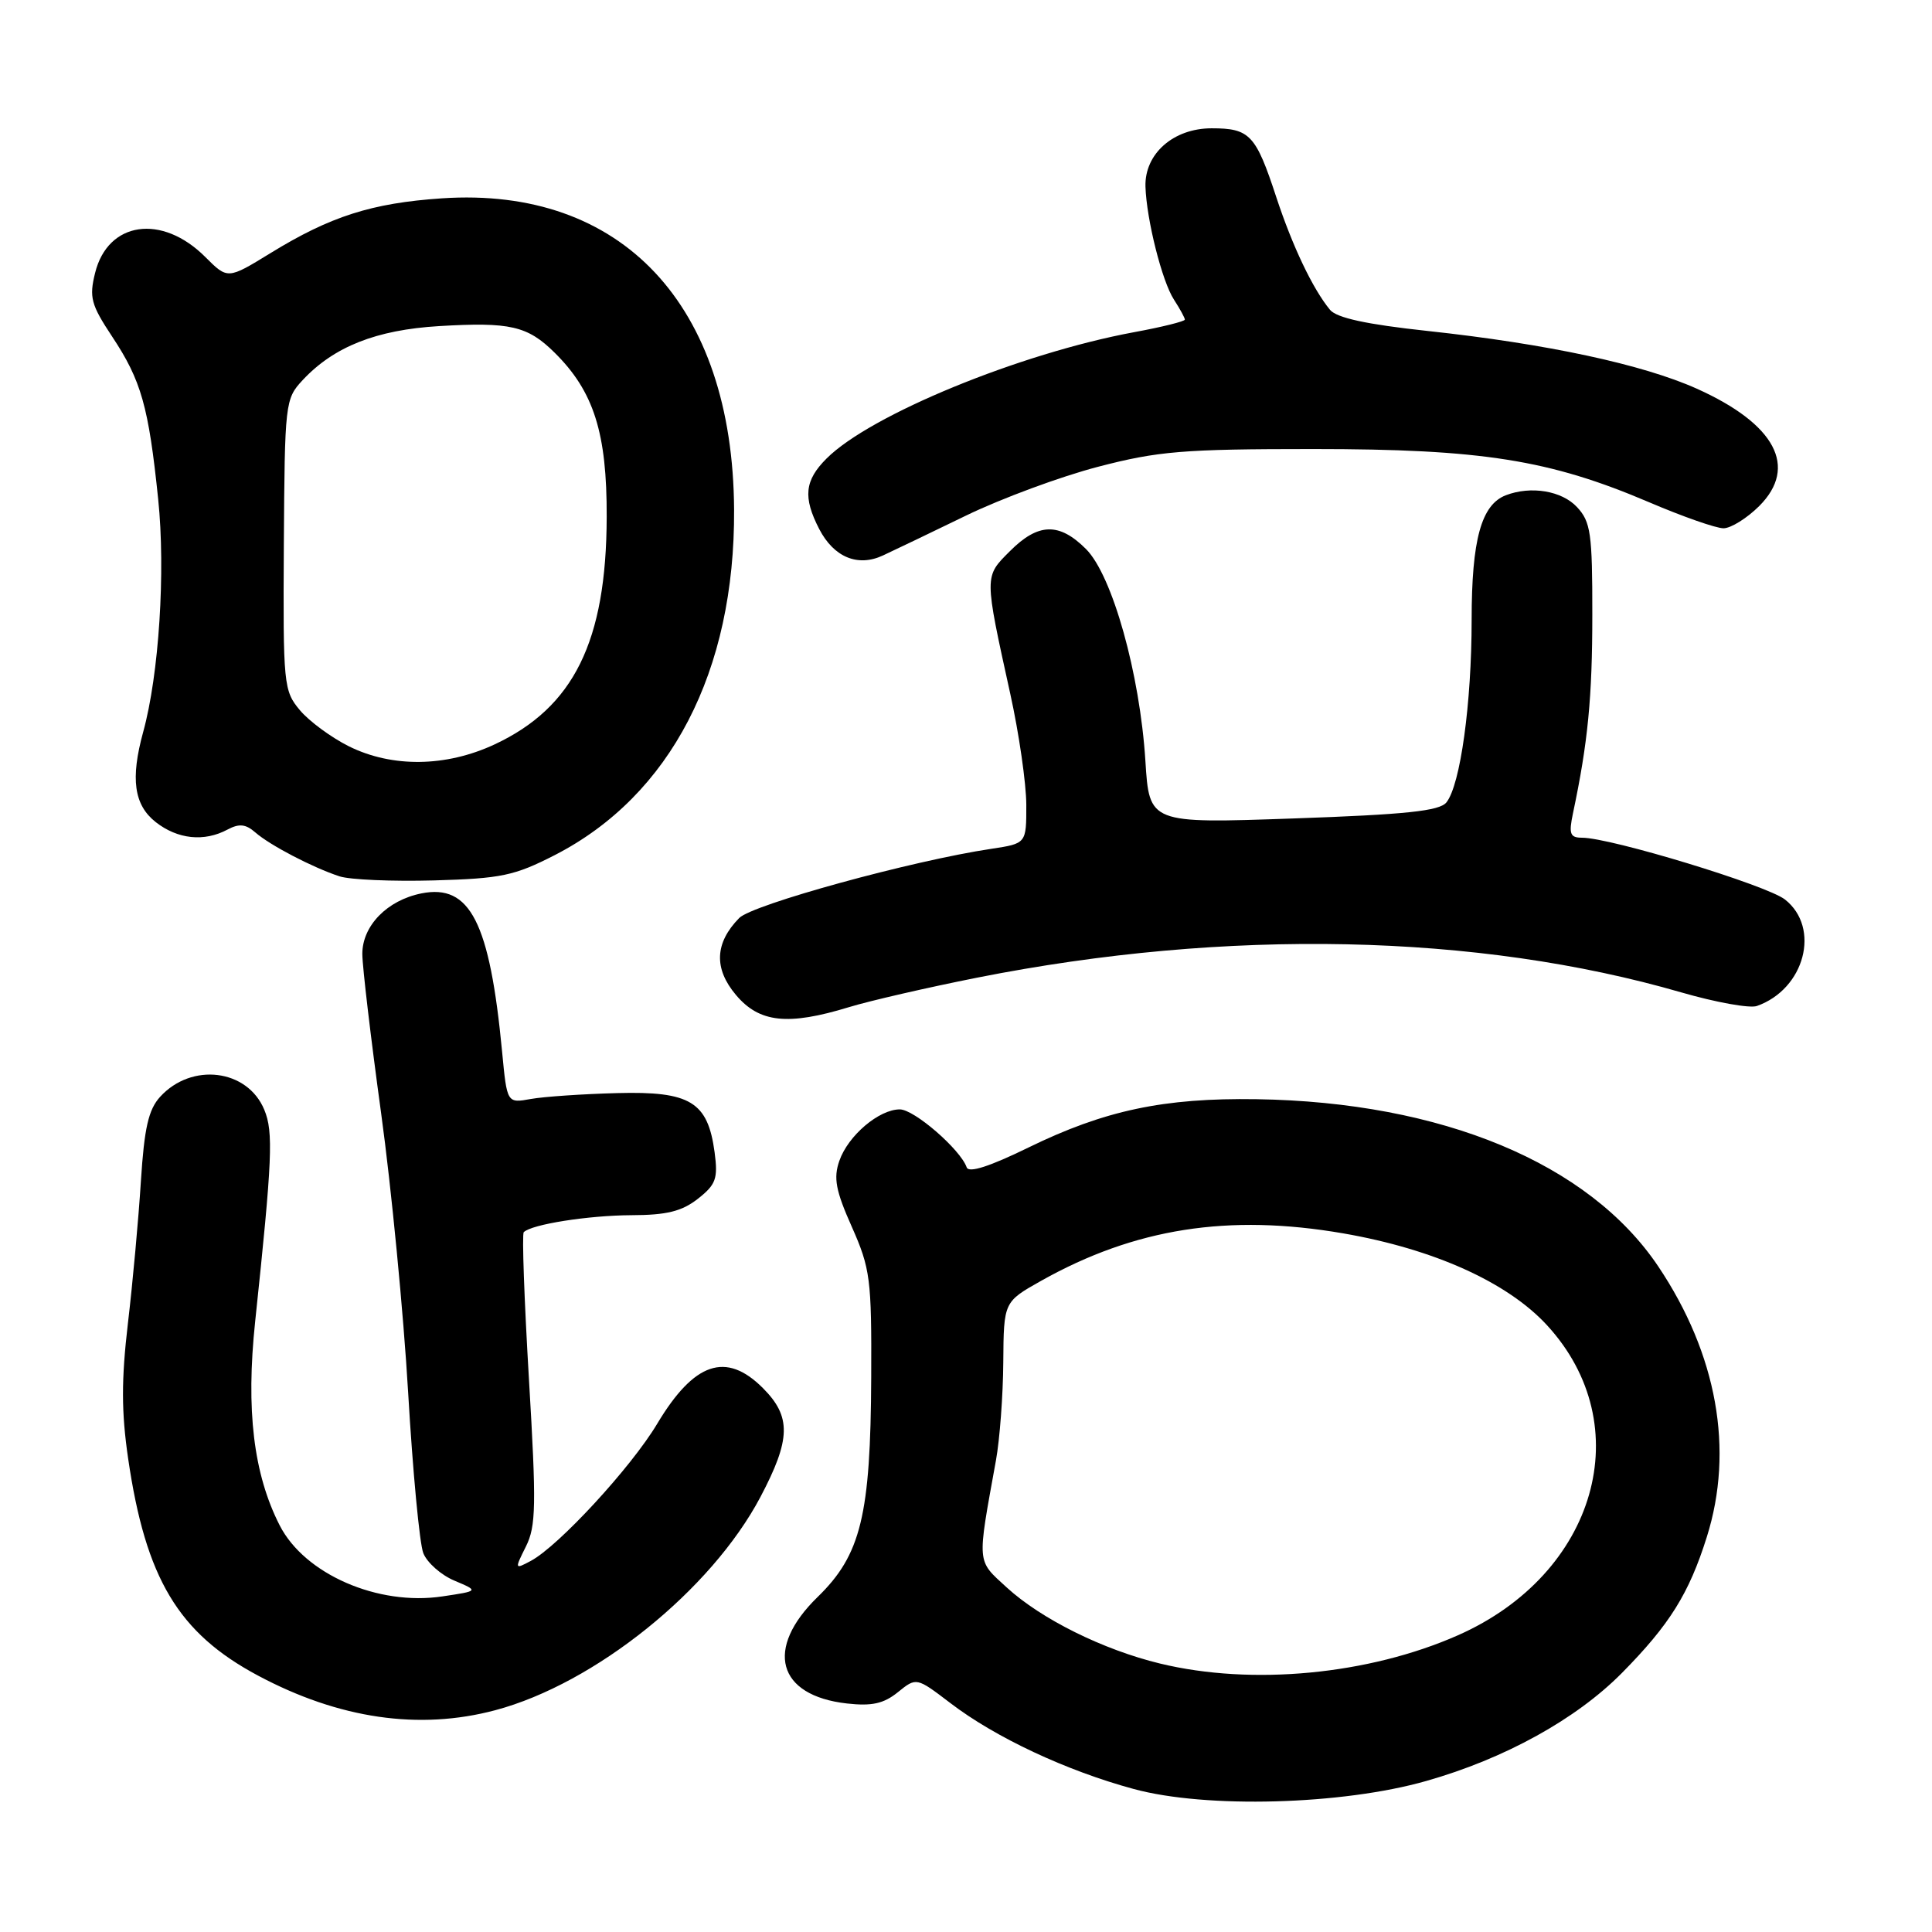 <?xml version="1.0" encoding="UTF-8" standalone="no"?>
<!DOCTYPE svg PUBLIC "-//W3C//DTD SVG 1.1//EN" "http://www.w3.org/Graphics/SVG/1.1/DTD/svg11.dtd" >
<svg xmlns="http://www.w3.org/2000/svg" xmlns:xlink="http://www.w3.org/1999/xlink" version="1.1" viewBox="0 0 256 256">
 <g >
 <path fill="currentColor"
d=" M 188.98 235.99 C 199.38 233.04 208.85 227.80 214.90 221.69 C 221.23 215.28 223.80 211.17 226.16 203.66 C 229.80 192.11 227.52 179.43 219.73 167.81 C 210.56 154.14 191.09 146.03 166.50 145.65 C 154.20 145.46 146.35 147.13 136.26 152.06 C 131.13 154.57 128.36 155.46 128.09 154.68 C 127.26 152.31 121.14 147.00 119.23 147.00 C 116.47 147.00 112.38 150.47 111.22 153.81 C 110.42 156.09 110.73 157.76 112.87 162.56 C 115.32 168.09 115.50 169.48 115.44 182.50 C 115.36 200.77 114.08 206.02 108.36 211.59 C 101.28 218.46 102.98 224.68 112.22 225.72 C 115.52 226.09 117.09 225.75 118.98 224.22 C 121.43 222.24 121.43 222.24 125.92 225.66 C 131.88 230.22 141.29 234.63 150.22 237.05 C 159.81 239.66 177.86 239.16 188.98 235.99 Z  M 65.63 226.61 C 78.83 223.09 94.23 210.71 100.76 198.36 C 104.80 190.70 104.87 187.71 101.08 183.92 C 96.21 179.05 91.97 180.49 87.08 188.66 C 83.62 194.45 74.01 204.87 70.33 206.83 C 68.19 207.97 68.18 207.94 69.69 204.91 C 71.03 202.23 71.08 199.44 70.09 182.78 C 69.47 172.29 69.15 163.51 69.40 163.27 C 70.43 162.23 77.95 161.05 83.62 161.02 C 88.34 161.01 90.35 160.51 92.48 158.84 C 94.87 156.96 95.15 156.17 94.69 152.69 C 93.79 145.99 91.47 144.58 81.78 144.84 C 77.23 144.96 72.08 145.31 70.34 145.62 C 67.18 146.19 67.18 146.19 66.53 139.34 C 64.89 122.19 62.29 117.09 55.84 118.38 C 51.29 119.29 48.00 122.68 48.01 126.42 C 48.02 128.12 49.14 137.60 50.50 147.50 C 51.86 157.40 53.47 174.05 54.08 184.50 C 54.69 194.95 55.59 204.53 56.09 205.80 C 56.59 207.06 58.45 208.71 60.23 209.45 C 63.45 210.81 63.45 210.81 58.63 211.53 C 50.07 212.82 40.36 208.58 37.06 202.12 C 33.59 195.32 32.57 186.84 33.81 175.11 C 36.09 153.54 36.24 149.99 35.02 147.05 C 32.79 141.66 25.40 140.75 21.22 145.33 C 19.67 147.03 19.12 149.47 18.67 156.50 C 18.36 161.45 17.59 169.93 16.95 175.34 C 16.07 182.85 16.08 187.10 16.98 193.27 C 19.30 209.16 23.63 216.39 34.18 222.02 C 44.91 227.75 55.54 229.30 65.63 226.61 Z  M 112.50 133.45 C 115.25 132.61 122.90 130.85 129.50 129.54 C 162.61 122.98 195.78 123.67 222.79 131.50 C 227.35 132.82 231.85 133.63 232.79 133.30 C 239.14 131.07 241.28 122.94 236.52 119.19 C 234.11 117.30 213.42 111.00 209.62 111.00 C 208.04 111.00 207.85 110.50 208.43 107.75 C 210.41 98.39 210.99 92.39 210.99 81.44 C 211.00 70.68 210.78 69.14 208.96 67.19 C 206.95 65.03 202.86 64.35 199.54 65.62 C 196.28 66.87 195.00 71.51 195.00 82.12 C 195.00 93.19 193.51 104.00 191.66 106.32 C 190.75 107.46 186.32 107.93 171.39 108.45 C 152.29 109.12 152.29 109.12 151.77 100.81 C 151.04 89.27 147.39 76.24 143.90 72.75 C 140.35 69.20 137.57 69.27 133.82 73.03 C 130.40 76.44 130.40 76.17 133.88 92.00 C 135.03 97.22 135.98 103.81 135.99 106.64 C 136.00 111.77 136.00 111.77 131.37 112.47 C 120.86 114.04 99.71 119.85 97.95 121.64 C 94.71 124.95 94.56 128.33 97.52 131.84 C 100.62 135.52 104.39 135.93 112.50 133.45 Z  M 73.52 113.30 C 88.86 105.42 97.40 88.95 97.27 67.50 C 97.11 40.37 82.38 24.68 58.55 26.28 C 49.26 26.91 43.78 28.66 35.84 33.54 C 30.17 37.02 30.17 37.02 27.21 34.06 C 21.45 28.29 14.29 29.33 12.60 36.17 C 11.80 39.40 12.06 40.37 14.86 44.60 C 18.72 50.42 19.69 53.86 20.96 66.14 C 21.95 75.68 21.07 89.39 18.97 97.00 C 17.27 103.19 17.75 106.66 20.63 108.93 C 23.54 111.21 27.05 111.58 30.15 109.92 C 31.69 109.10 32.56 109.19 33.83 110.30 C 35.80 112.02 41.45 114.96 44.99 116.12 C 46.37 116.57 52.00 116.81 57.50 116.66 C 66.41 116.41 68.15 116.05 73.52 113.30 Z  M 128.00 68.32 C 132.68 66.05 140.55 63.14 145.50 61.85 C 153.45 59.78 156.76 59.50 174.00 59.50 C 196.36 59.50 205.33 60.92 218.54 66.56 C 222.96 68.45 227.39 70.00 228.37 70.00 C 229.35 70.00 231.48 68.67 233.11 67.05 C 238.28 61.87 235.25 56.18 224.83 51.50 C 217.64 48.28 204.98 45.56 189.13 43.85 C 181.06 42.98 177.11 42.12 176.23 41.05 C 173.94 38.27 171.25 32.61 169.11 26.11 C 166.40 17.85 165.60 17.00 160.55 17.00 C 155.48 17.00 151.65 20.38 151.78 24.73 C 151.92 29.11 153.98 37.29 155.56 39.71 C 156.35 40.93 157.00 42.12 157.00 42.35 C 157.00 42.58 153.96 43.34 150.25 44.02 C 135.12 46.83 115.32 54.96 109.53 60.75 C 106.61 63.66 106.38 65.89 108.55 70.10 C 110.49 73.84 113.66 75.16 117.00 73.60 C 118.38 72.96 123.33 70.59 128.00 68.32 Z  M 153.72 220.43 C 146.16 218.60 137.98 214.54 133.40 210.35 C 129.38 206.66 129.45 207.43 131.97 193.50 C 132.47 190.75 132.91 184.90 132.94 180.50 C 133.00 172.50 133.00 172.50 137.98 169.70 C 150.37 162.75 162.79 160.80 178.00 163.43 C 189.99 165.51 199.73 169.90 204.97 175.58 C 217.20 188.85 211.56 208.56 193.19 216.68 C 181.36 221.91 165.90 223.38 153.72 220.43 Z  M 46.25 98.90 C 43.92 97.74 40.99 95.59 39.75 94.12 C 37.58 91.53 37.50 90.78 37.61 72.18 C 37.73 53.34 37.78 52.86 40.11 50.36 C 44.25 45.93 49.86 43.71 58.18 43.21 C 67.59 42.65 69.90 43.18 73.49 46.73 C 78.68 51.86 80.43 57.36 80.39 68.50 C 80.35 84.99 76.02 93.75 65.51 98.65 C 59.09 101.64 51.97 101.73 46.25 98.90 Z "/>
</g>
</svg>